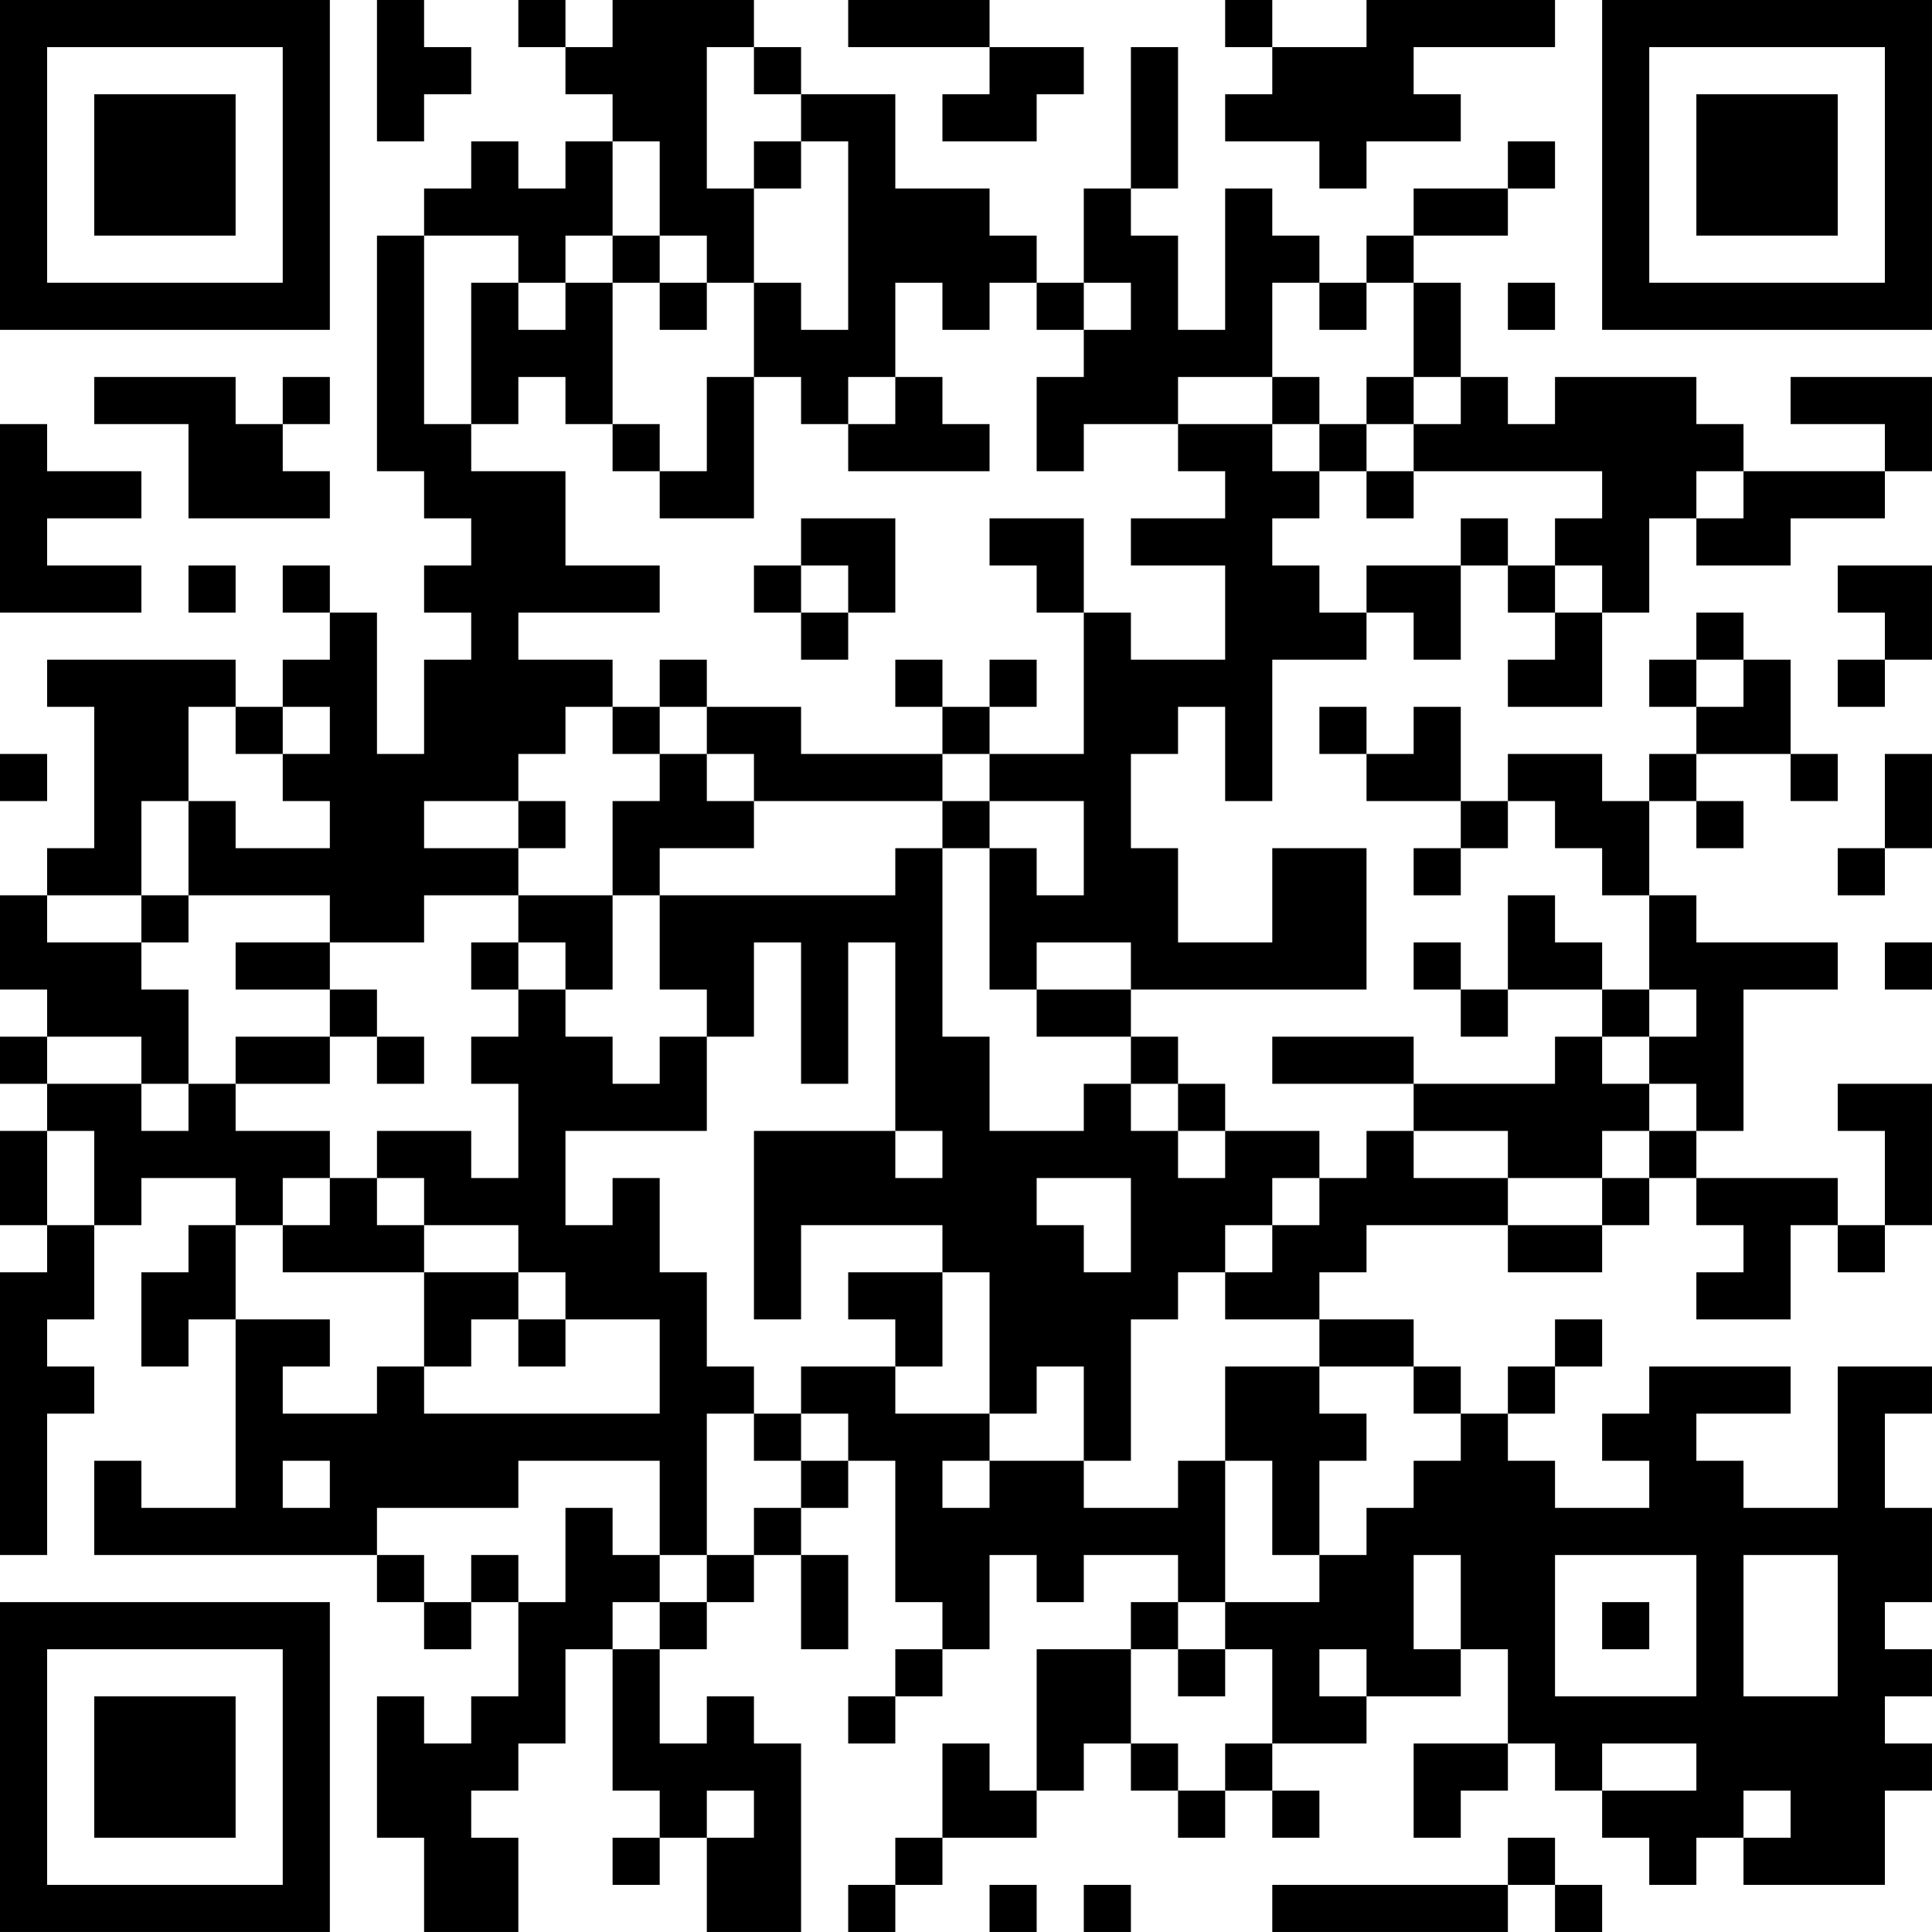 <?xml version="1.0" encoding="UTF-8"?>
<svg xmlns="http://www.w3.org/2000/svg" version="1.1" width="200" height="200" viewBox="0 0 200 200"><rect x="0" y="0" width="200" height="200" fill="#ffffff"/><g transform="scale(4.878)"><g transform="translate(0,0)"><path fill-rule="evenodd" d="M8 0L8 3L9 3L9 2L10 2L10 1L9 1L9 0ZM11 0L11 1L12 1L12 2L13 2L13 3L12 3L12 4L11 4L11 3L10 3L10 4L9 4L9 5L8 5L8 10L9 10L9 11L10 11L10 12L9 12L9 13L10 13L10 14L9 14L9 16L8 16L8 13L7 13L7 12L6 12L6 13L7 13L7 14L6 14L6 15L5 15L5 14L1 14L1 15L2 15L2 18L1 18L1 19L0 19L0 21L1 21L1 22L0 22L0 23L1 23L1 24L0 24L0 26L1 26L1 27L0 27L0 33L1 33L1 30L2 30L2 29L1 29L1 28L2 28L2 26L3 26L3 25L5 25L5 26L4 26L4 27L3 27L3 29L4 29L4 28L5 28L5 32L3 32L3 31L2 31L2 33L8 33L8 34L9 34L9 35L10 35L10 34L11 34L11 36L10 36L10 37L9 37L9 36L8 36L8 39L9 39L9 41L11 41L11 39L10 39L10 38L11 38L11 37L12 37L12 35L13 35L13 38L14 38L14 39L13 39L13 40L14 40L14 39L15 39L15 41L17 41L17 37L16 37L16 36L15 36L15 37L14 37L14 35L15 35L15 34L16 34L16 33L17 33L17 35L18 35L18 33L17 33L17 32L18 32L18 31L19 31L19 34L20 34L20 35L19 35L19 36L18 36L18 37L19 37L19 36L20 36L20 35L21 35L21 33L22 33L22 34L23 34L23 33L25 33L25 34L24 34L24 35L22 35L22 38L21 38L21 37L20 37L20 39L19 39L19 40L18 40L18 41L19 41L19 40L20 40L20 39L22 39L22 38L23 38L23 37L24 37L24 38L25 38L25 39L26 39L26 38L27 38L27 39L28 39L28 38L27 38L27 37L29 37L29 36L31 36L31 35L32 35L32 37L30 37L30 39L31 39L31 38L32 38L32 37L33 37L33 38L34 38L34 39L35 39L35 40L36 40L36 39L37 39L37 40L40 40L40 38L41 38L41 37L40 37L40 36L41 36L41 35L40 35L40 34L41 34L41 32L40 32L40 30L41 30L41 29L39 29L39 32L37 32L37 31L36 31L36 30L38 30L38 29L35 29L35 30L34 30L34 31L35 31L35 32L33 32L33 31L32 31L32 30L33 30L33 29L34 29L34 28L33 28L33 29L32 29L32 30L31 30L31 29L30 29L30 28L28 28L28 27L29 27L29 26L32 26L32 27L34 27L34 26L35 26L35 25L36 25L36 26L37 26L37 27L36 27L36 28L38 28L38 26L39 26L39 27L40 27L40 26L41 26L41 23L39 23L39 24L40 24L40 26L39 26L39 25L36 25L36 24L37 24L37 21L39 21L39 20L36 20L36 19L35 19L35 17L36 17L36 18L37 18L37 17L36 17L36 16L38 16L38 17L39 17L39 16L38 16L38 14L37 14L37 13L36 13L36 14L35 14L35 15L36 15L36 16L35 16L35 17L34 17L34 16L32 16L32 17L31 17L31 15L30 15L30 16L29 16L29 15L28 15L28 16L29 16L29 17L31 17L31 18L30 18L30 19L31 19L31 18L32 18L32 17L33 17L33 18L34 18L34 19L35 19L35 21L34 21L34 20L33 20L33 19L32 19L32 21L31 21L31 20L30 20L30 21L31 21L31 22L32 22L32 21L34 21L34 22L33 22L33 23L30 23L30 22L27 22L27 23L30 23L30 24L29 24L29 25L28 25L28 24L26 24L26 23L25 23L25 22L24 22L24 21L29 21L29 18L27 18L27 20L25 20L25 18L24 18L24 16L25 16L25 15L26 15L26 17L27 17L27 14L29 14L29 13L30 13L30 14L31 14L31 12L32 12L32 13L33 13L33 14L32 14L32 15L34 15L34 13L35 13L35 11L36 11L36 12L38 12L38 11L40 11L40 10L41 10L41 8L38 8L38 9L40 9L40 10L37 10L37 9L36 9L36 8L33 8L33 9L32 9L32 8L31 8L31 6L30 6L30 5L32 5L32 4L33 4L33 3L32 3L32 4L30 4L30 5L29 5L29 6L28 6L28 5L27 5L27 4L26 4L26 7L25 7L25 5L24 5L24 4L25 4L25 1L24 1L24 4L23 4L23 6L22 6L22 5L21 5L21 4L19 4L19 2L17 2L17 1L16 1L16 0L13 0L13 1L12 1L12 0ZM18 0L18 1L21 1L21 2L20 2L20 3L22 3L22 2L23 2L23 1L21 1L21 0ZM26 0L26 1L27 1L27 2L26 2L26 3L28 3L28 4L29 4L29 3L31 3L31 2L30 2L30 1L33 1L33 0L29 0L29 1L27 1L27 0ZM15 1L15 4L16 4L16 6L15 6L15 5L14 5L14 3L13 3L13 5L12 5L12 6L11 6L11 5L9 5L9 9L10 9L10 10L12 10L12 12L14 12L14 13L11 13L11 14L13 14L13 15L12 15L12 16L11 16L11 17L9 17L9 18L11 18L11 19L9 19L9 20L7 20L7 19L4 19L4 17L5 17L5 18L7 18L7 17L6 17L6 16L7 16L7 15L6 15L6 16L5 16L5 15L4 15L4 17L3 17L3 19L1 19L1 20L3 20L3 21L4 21L4 23L3 23L3 22L1 22L1 23L3 23L3 24L4 24L4 23L5 23L5 24L7 24L7 25L6 25L6 26L5 26L5 28L7 28L7 29L6 29L6 30L8 30L8 29L9 29L9 30L14 30L14 28L12 28L12 27L11 27L11 26L9 26L9 25L8 25L8 24L10 24L10 25L11 25L11 23L10 23L10 22L11 22L11 21L12 21L12 22L13 22L13 23L14 23L14 22L15 22L15 24L12 24L12 26L13 26L13 25L14 25L14 27L15 27L15 29L16 29L16 30L15 30L15 33L14 33L14 31L11 31L11 32L8 32L8 33L9 33L9 34L10 34L10 33L11 33L11 34L12 34L12 32L13 32L13 33L14 33L14 34L13 34L13 35L14 35L14 34L15 34L15 33L16 33L16 32L17 32L17 31L18 31L18 30L17 30L17 29L19 29L19 30L21 30L21 31L20 31L20 32L21 32L21 31L23 31L23 32L25 32L25 31L26 31L26 34L25 34L25 35L24 35L24 37L25 37L25 38L26 38L26 37L27 37L27 35L26 35L26 34L28 34L28 33L29 33L29 32L30 32L30 31L31 31L31 30L30 30L30 29L28 29L28 28L26 28L26 27L27 27L27 26L28 26L28 25L27 25L27 26L26 26L26 27L25 27L25 28L24 28L24 31L23 31L23 29L22 29L22 30L21 30L21 27L20 27L20 26L17 26L17 28L16 28L16 24L19 24L19 25L20 25L20 24L19 24L19 20L18 20L18 23L17 23L17 20L16 20L16 22L15 22L15 21L14 21L14 19L19 19L19 18L20 18L20 22L21 22L21 24L23 24L23 23L24 23L24 24L25 24L25 25L26 25L26 24L25 24L25 23L24 23L24 22L22 22L22 21L24 21L24 20L22 20L22 21L21 21L21 18L22 18L22 19L23 19L23 17L21 17L21 16L23 16L23 13L24 13L24 14L26 14L26 12L24 12L24 11L26 11L26 10L25 10L25 9L27 9L27 10L28 10L28 11L27 11L27 12L28 12L28 13L29 13L29 12L31 12L31 11L32 11L32 12L33 12L33 13L34 13L34 12L33 12L33 11L34 11L34 10L30 10L30 9L31 9L31 8L30 8L30 6L29 6L29 7L28 7L28 6L27 6L27 8L25 8L25 9L23 9L23 10L22 10L22 8L23 8L23 7L24 7L24 6L23 6L23 7L22 7L22 6L21 6L21 7L20 7L20 6L19 6L19 8L18 8L18 9L17 9L17 8L16 8L16 6L17 6L17 7L18 7L18 3L17 3L17 2L16 2L16 1ZM16 3L16 4L17 4L17 3ZM13 5L13 6L12 6L12 7L11 7L11 6L10 6L10 9L11 9L11 8L12 8L12 9L13 9L13 10L14 10L14 11L16 11L16 8L15 8L15 10L14 10L14 9L13 9L13 6L14 6L14 7L15 7L15 6L14 6L14 5ZM32 6L32 7L33 7L33 6ZM2 8L2 9L4 9L4 11L7 11L7 10L6 10L6 9L7 9L7 8L6 8L6 9L5 9L5 8ZM19 8L19 9L18 9L18 10L21 10L21 9L20 9L20 8ZM27 8L27 9L28 9L28 10L29 10L29 11L30 11L30 10L29 10L29 9L30 9L30 8L29 8L29 9L28 9L28 8ZM0 9L0 13L3 13L3 12L1 12L1 11L3 11L3 10L1 10L1 9ZM36 10L36 11L37 11L37 10ZM17 11L17 12L16 12L16 13L17 13L17 14L18 14L18 13L19 13L19 11ZM21 11L21 12L22 12L22 13L23 13L23 11ZM4 12L4 13L5 13L5 12ZM17 12L17 13L18 13L18 12ZM39 12L39 13L40 13L40 14L39 14L39 15L40 15L40 14L41 14L41 12ZM14 14L14 15L13 15L13 16L14 16L14 17L13 17L13 19L11 19L11 20L10 20L10 21L11 21L11 20L12 20L12 21L13 21L13 19L14 19L14 18L16 18L16 17L20 17L20 18L21 18L21 17L20 17L20 16L21 16L21 15L22 15L22 14L21 14L21 15L20 15L20 14L19 14L19 15L20 15L20 16L17 16L17 15L15 15L15 14ZM36 14L36 15L37 15L37 14ZM14 15L14 16L15 16L15 17L16 17L16 16L15 16L15 15ZM0 16L0 17L1 17L1 16ZM40 16L40 18L39 18L39 19L40 19L40 18L41 18L41 16ZM11 17L11 18L12 18L12 17ZM3 19L3 20L4 20L4 19ZM5 20L5 21L7 21L7 22L5 22L5 23L7 23L7 22L8 22L8 23L9 23L9 22L8 22L8 21L7 21L7 20ZM40 20L40 21L41 21L41 20ZM35 21L35 22L34 22L34 23L35 23L35 24L34 24L34 25L32 25L32 24L30 24L30 25L32 25L32 26L34 26L34 25L35 25L35 24L36 24L36 23L35 23L35 22L36 22L36 21ZM1 24L1 26L2 26L2 24ZM7 25L7 26L6 26L6 27L9 27L9 29L10 29L10 28L11 28L11 29L12 29L12 28L11 28L11 27L9 27L9 26L8 26L8 25ZM22 25L22 26L23 26L23 27L24 27L24 25ZM18 27L18 28L19 28L19 29L20 29L20 27ZM26 29L26 31L27 31L27 33L28 33L28 31L29 31L29 30L28 30L28 29ZM16 30L16 31L17 31L17 30ZM6 31L6 32L7 32L7 31ZM30 33L30 35L31 35L31 33ZM33 33L33 36L36 36L36 33ZM37 33L37 36L39 36L39 33ZM34 34L34 35L35 35L35 34ZM25 35L25 36L26 36L26 35ZM28 35L28 36L29 36L29 35ZM34 37L34 38L36 38L36 37ZM15 38L15 39L16 39L16 38ZM37 38L37 39L38 39L38 38ZM32 39L32 40L27 40L27 41L32 41L32 40L33 40L33 41L34 41L34 40L33 40L33 39ZM21 40L21 41L22 41L22 40ZM23 40L23 41L24 41L24 40ZM0 0L0 7L7 7L7 0ZM1 1L1 6L6 6L6 1ZM2 2L2 5L5 5L5 2ZM34 0L34 7L41 7L41 0ZM35 1L35 6L40 6L40 1ZM36 2L36 5L39 5L39 2ZM0 34L0 41L7 41L7 34ZM1 35L1 40L6 40L6 35ZM2 36L2 39L5 39L5 36Z" fill="#000000"/></g></g></svg>
